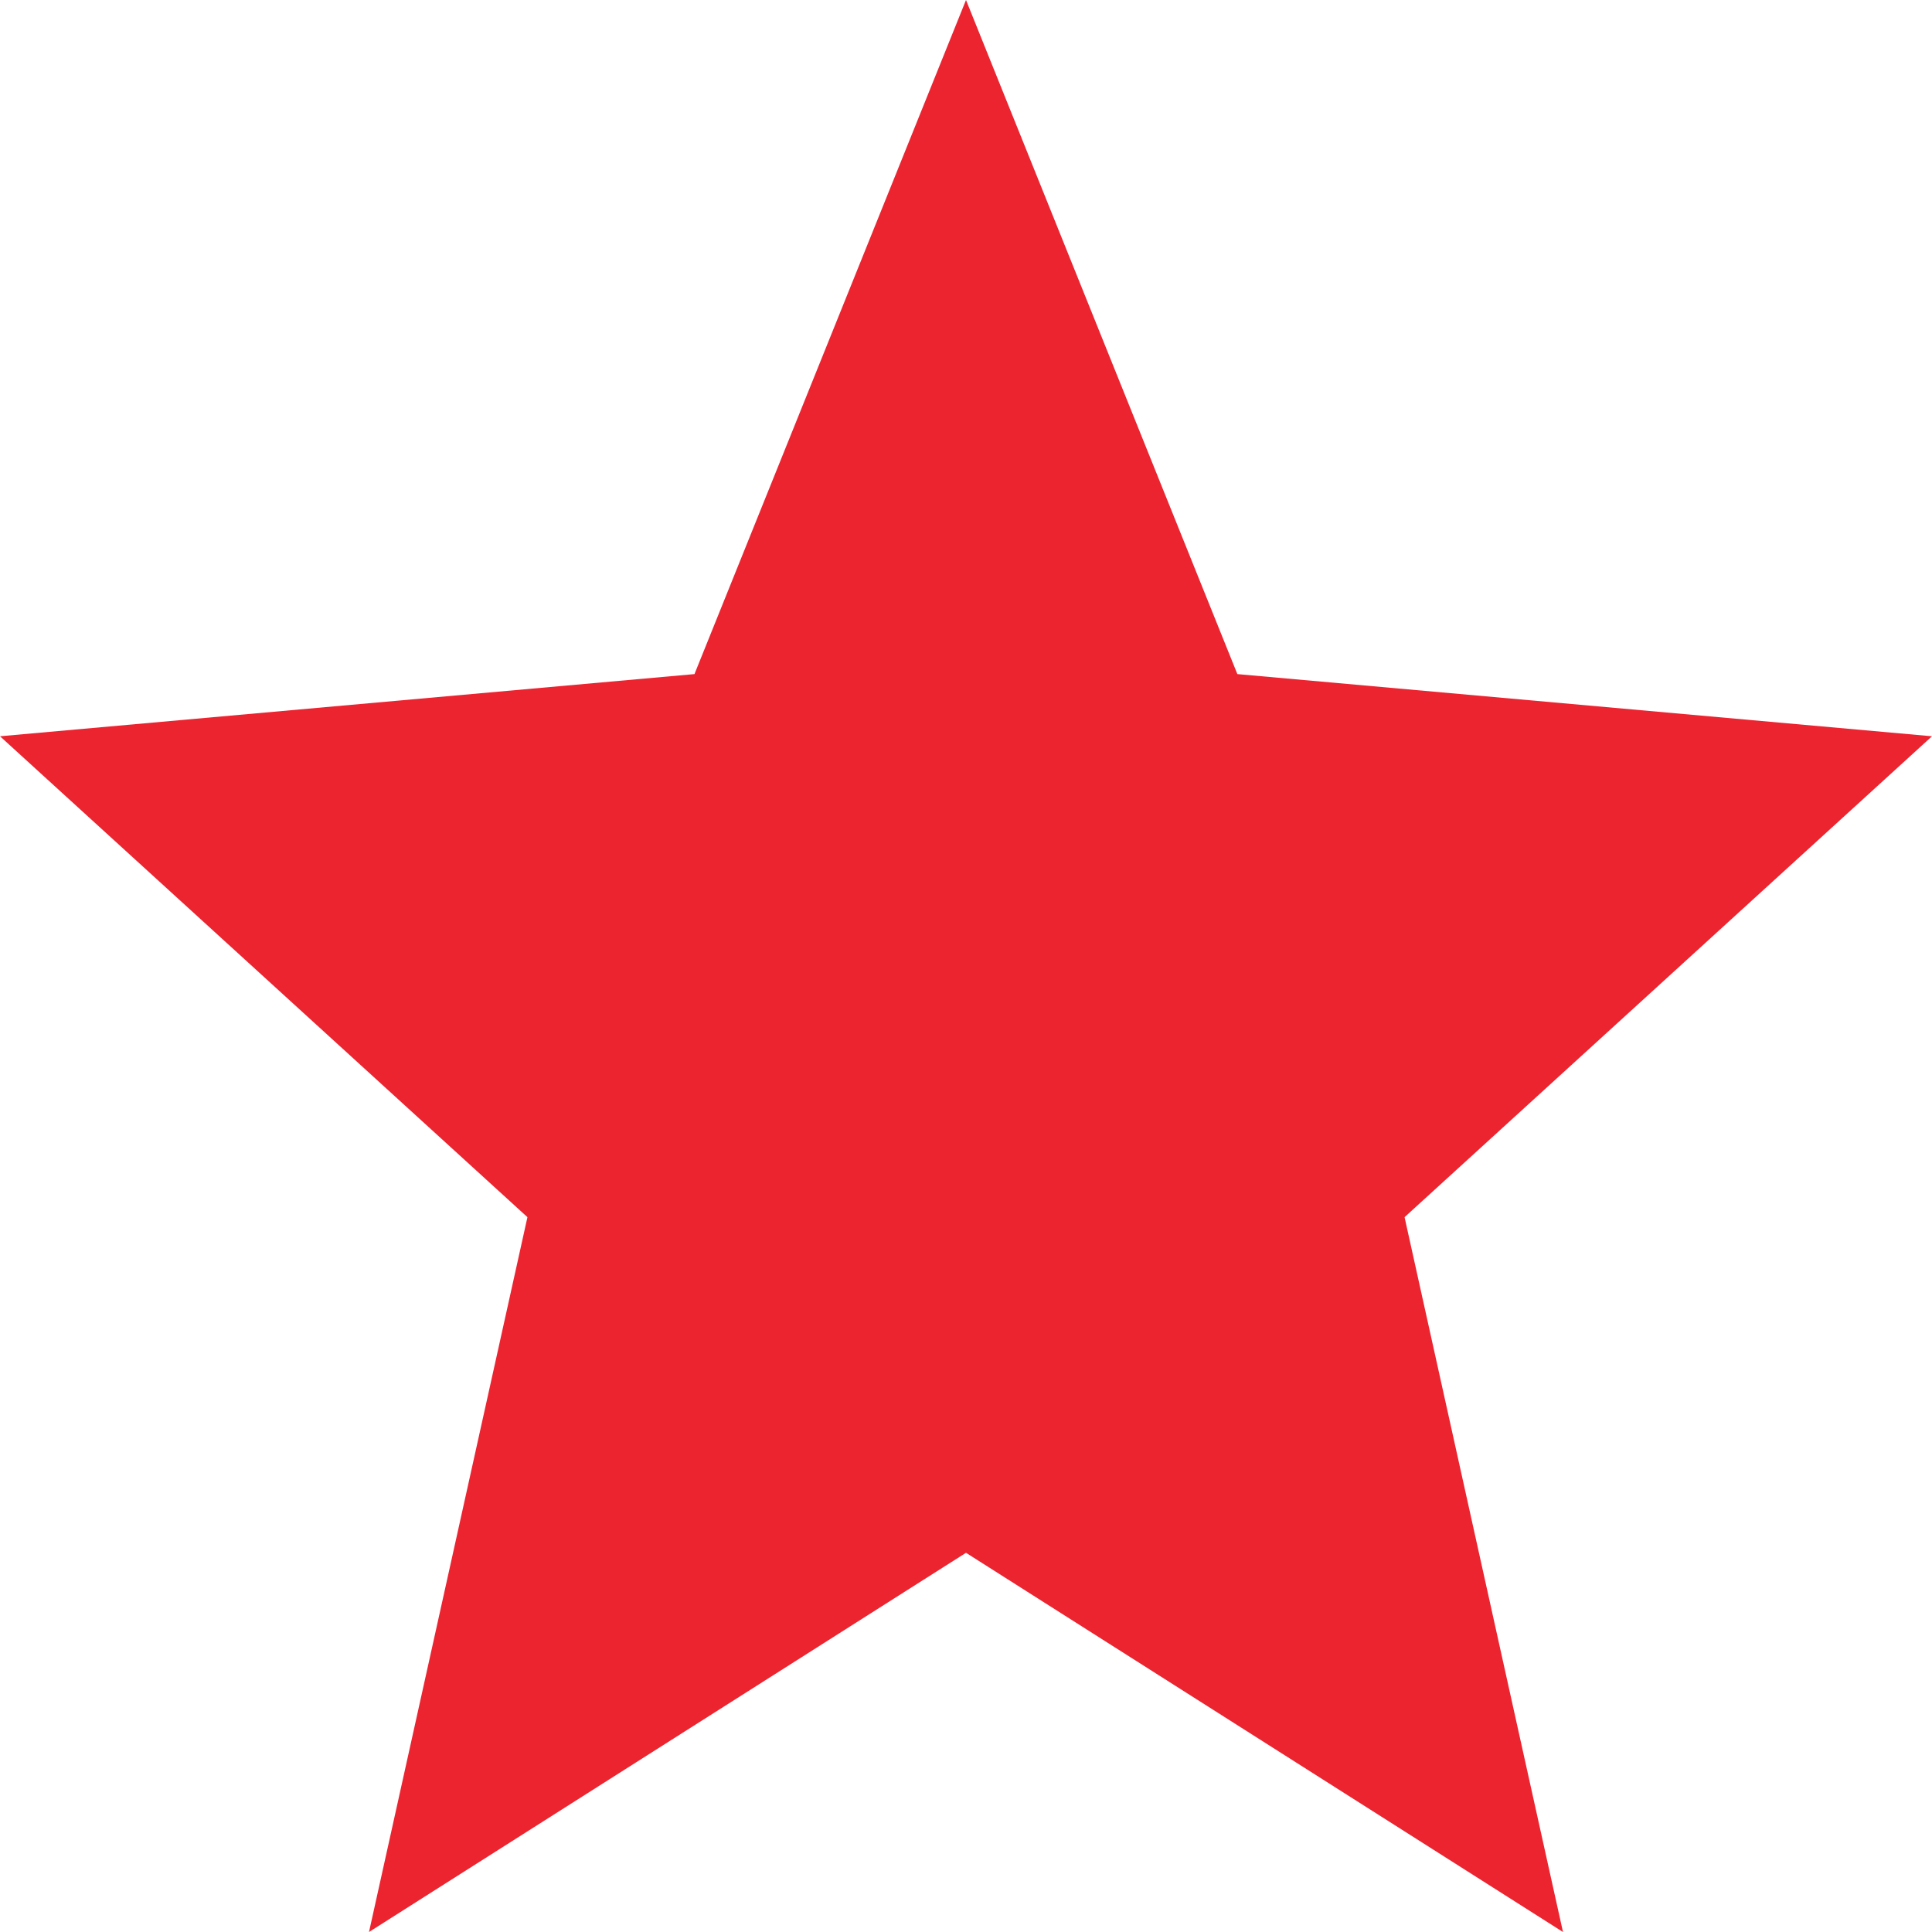 <svg width="11" height="11" viewBox="0 0 11 11" fill="none" xmlns="http://www.w3.org/2000/svg">
<path d="M5.5 8.841L8.899 11L7.997 6.93L11 4.192L7.045 3.838L5.5 0L3.954 3.838L0 4.192L3.003 6.93L2.101 11L5.5 8.841Z" fill="#EB2430"/>
</svg>
